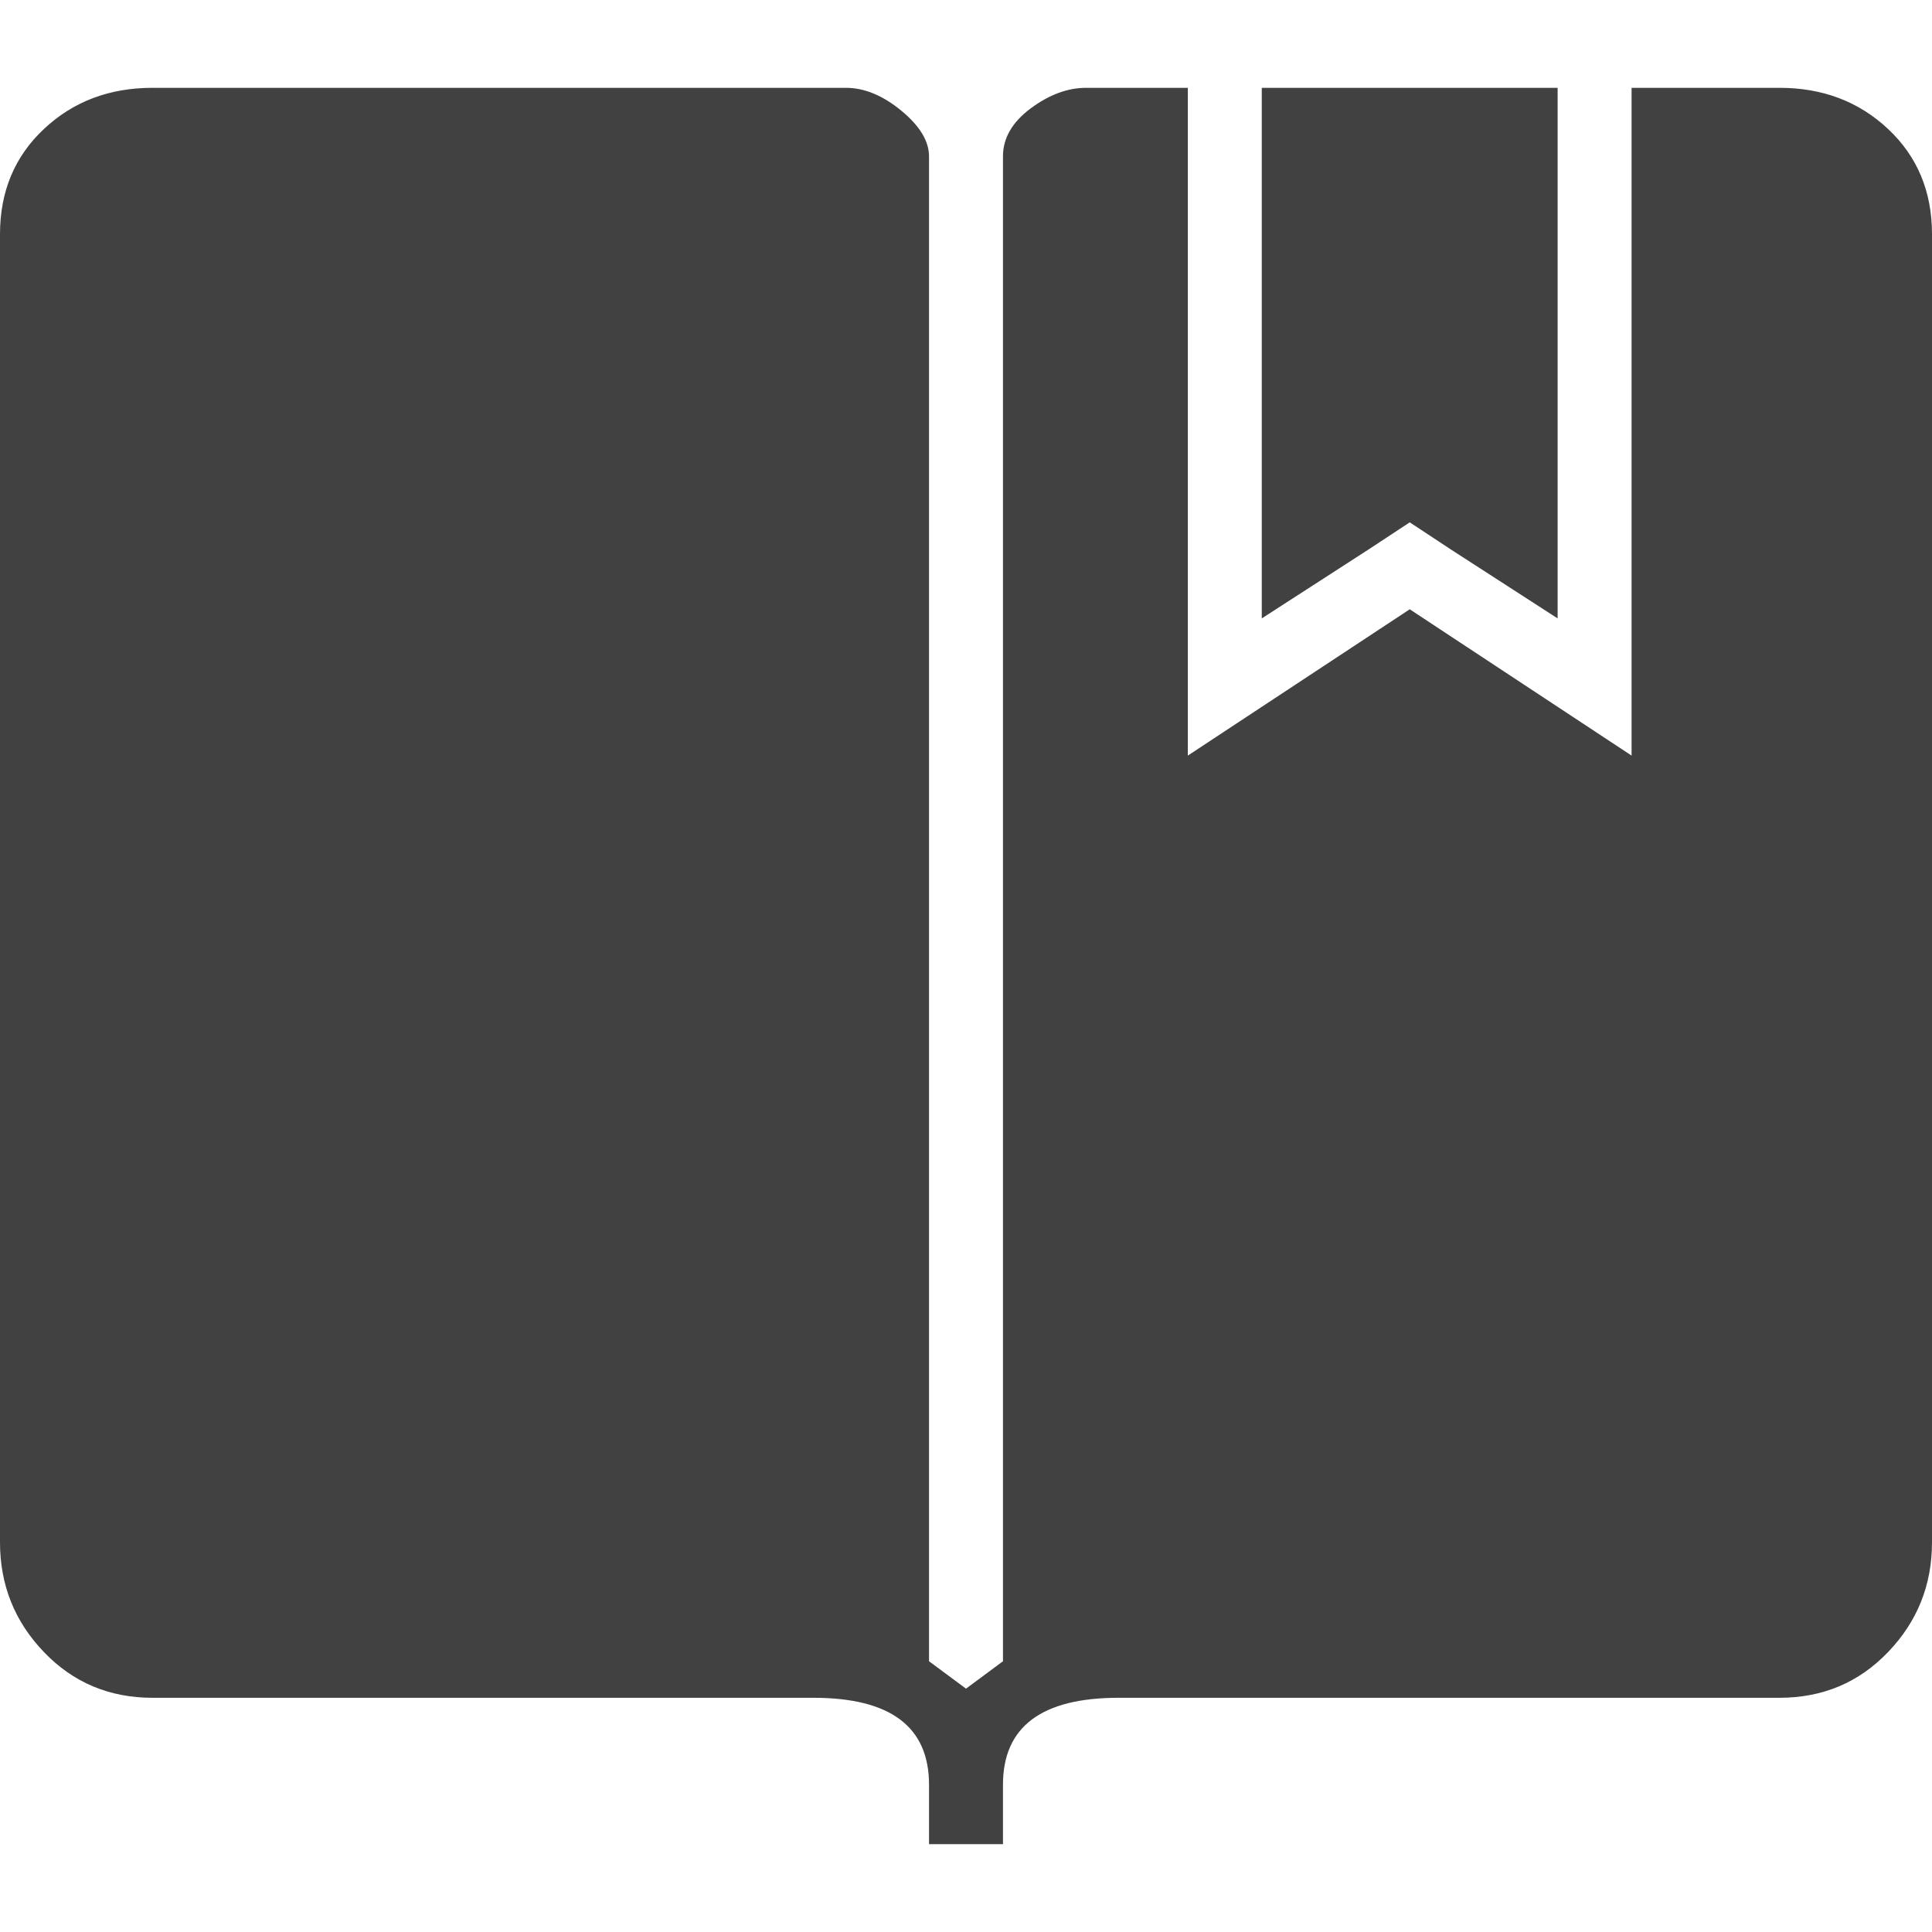 <?xml version="1.0" encoding="UTF-8"?>
<svg width="22px" height="22px" viewBox="0 0 22 22" version="1.1" xmlns="http://www.w3.org/2000/svg" xmlns:xlink="http://www.w3.org/1999/xlink">
    <!-- Generator: Sketch 50.2 (55047) - http://www.bohemiancoding.com/sketch -->
    <title>me_collection</title>
    <desc>Created with Sketch.</desc>
    <defs></defs>
    <g id="Page-1" stroke="none" stroke-width="1" fill="none" fill-rule="evenodd">
        <g id="切图" transform="translate(-365, -48)">
            <g id="me_collection" transform="translate(365, 48)">
                <rect id="Rectangle-2" x="0" y="0" width="22" height="22"></rect>
                <path d="M15.579,6.26 L14.368,7.042 L14.368,1 L17.737,1 L17.737,7.042 L16.526,6.26 L16.053,5.948 L15.579,6.26 Z M20.263,1 C20.754,1 21.167,1.156 21.5,1.469 C21.833,1.781 22,2.181 22,2.667 L22,17.562 C22,18.049 21.833,18.465 21.5,18.812 C21.167,19.16 20.754,19.333 20.263,19.333 L12.737,19.333 C11.86,19.333 11.421,19.663 11.421,20.323 L11.421,21 L10.579,21 L10.579,20.323 C10.579,19.663 10.14,19.333 9.263,19.333 L1.737,19.333 C1.246,19.333 0.833,19.16 0.5,18.812 C0.167,18.465 0,18.049 0,17.562 L0,2.667 C0,2.181 0.167,1.781 0.5,1.469 C0.833,1.156 1.246,1 1.737,1 L9.632,1 C9.842,1 10.053,1.087 10.263,1.26 C10.474,1.434 10.579,1.608 10.579,1.781 L10.579,18.917 L11,19.229 L11.421,18.917 L11.421,1.781 C11.421,1.573 11.526,1.391 11.737,1.234 C11.947,1.078 12.158,1 12.368,1 L13.526,1 L13.526,8.604 L16.053,6.938 L18.579,8.604 L18.579,1 L20.263,1 Z" id="ion-ios-bookmarks---Ionicons" fill="#414141"></path>
            </g>
        </g>
    </g>
</svg>